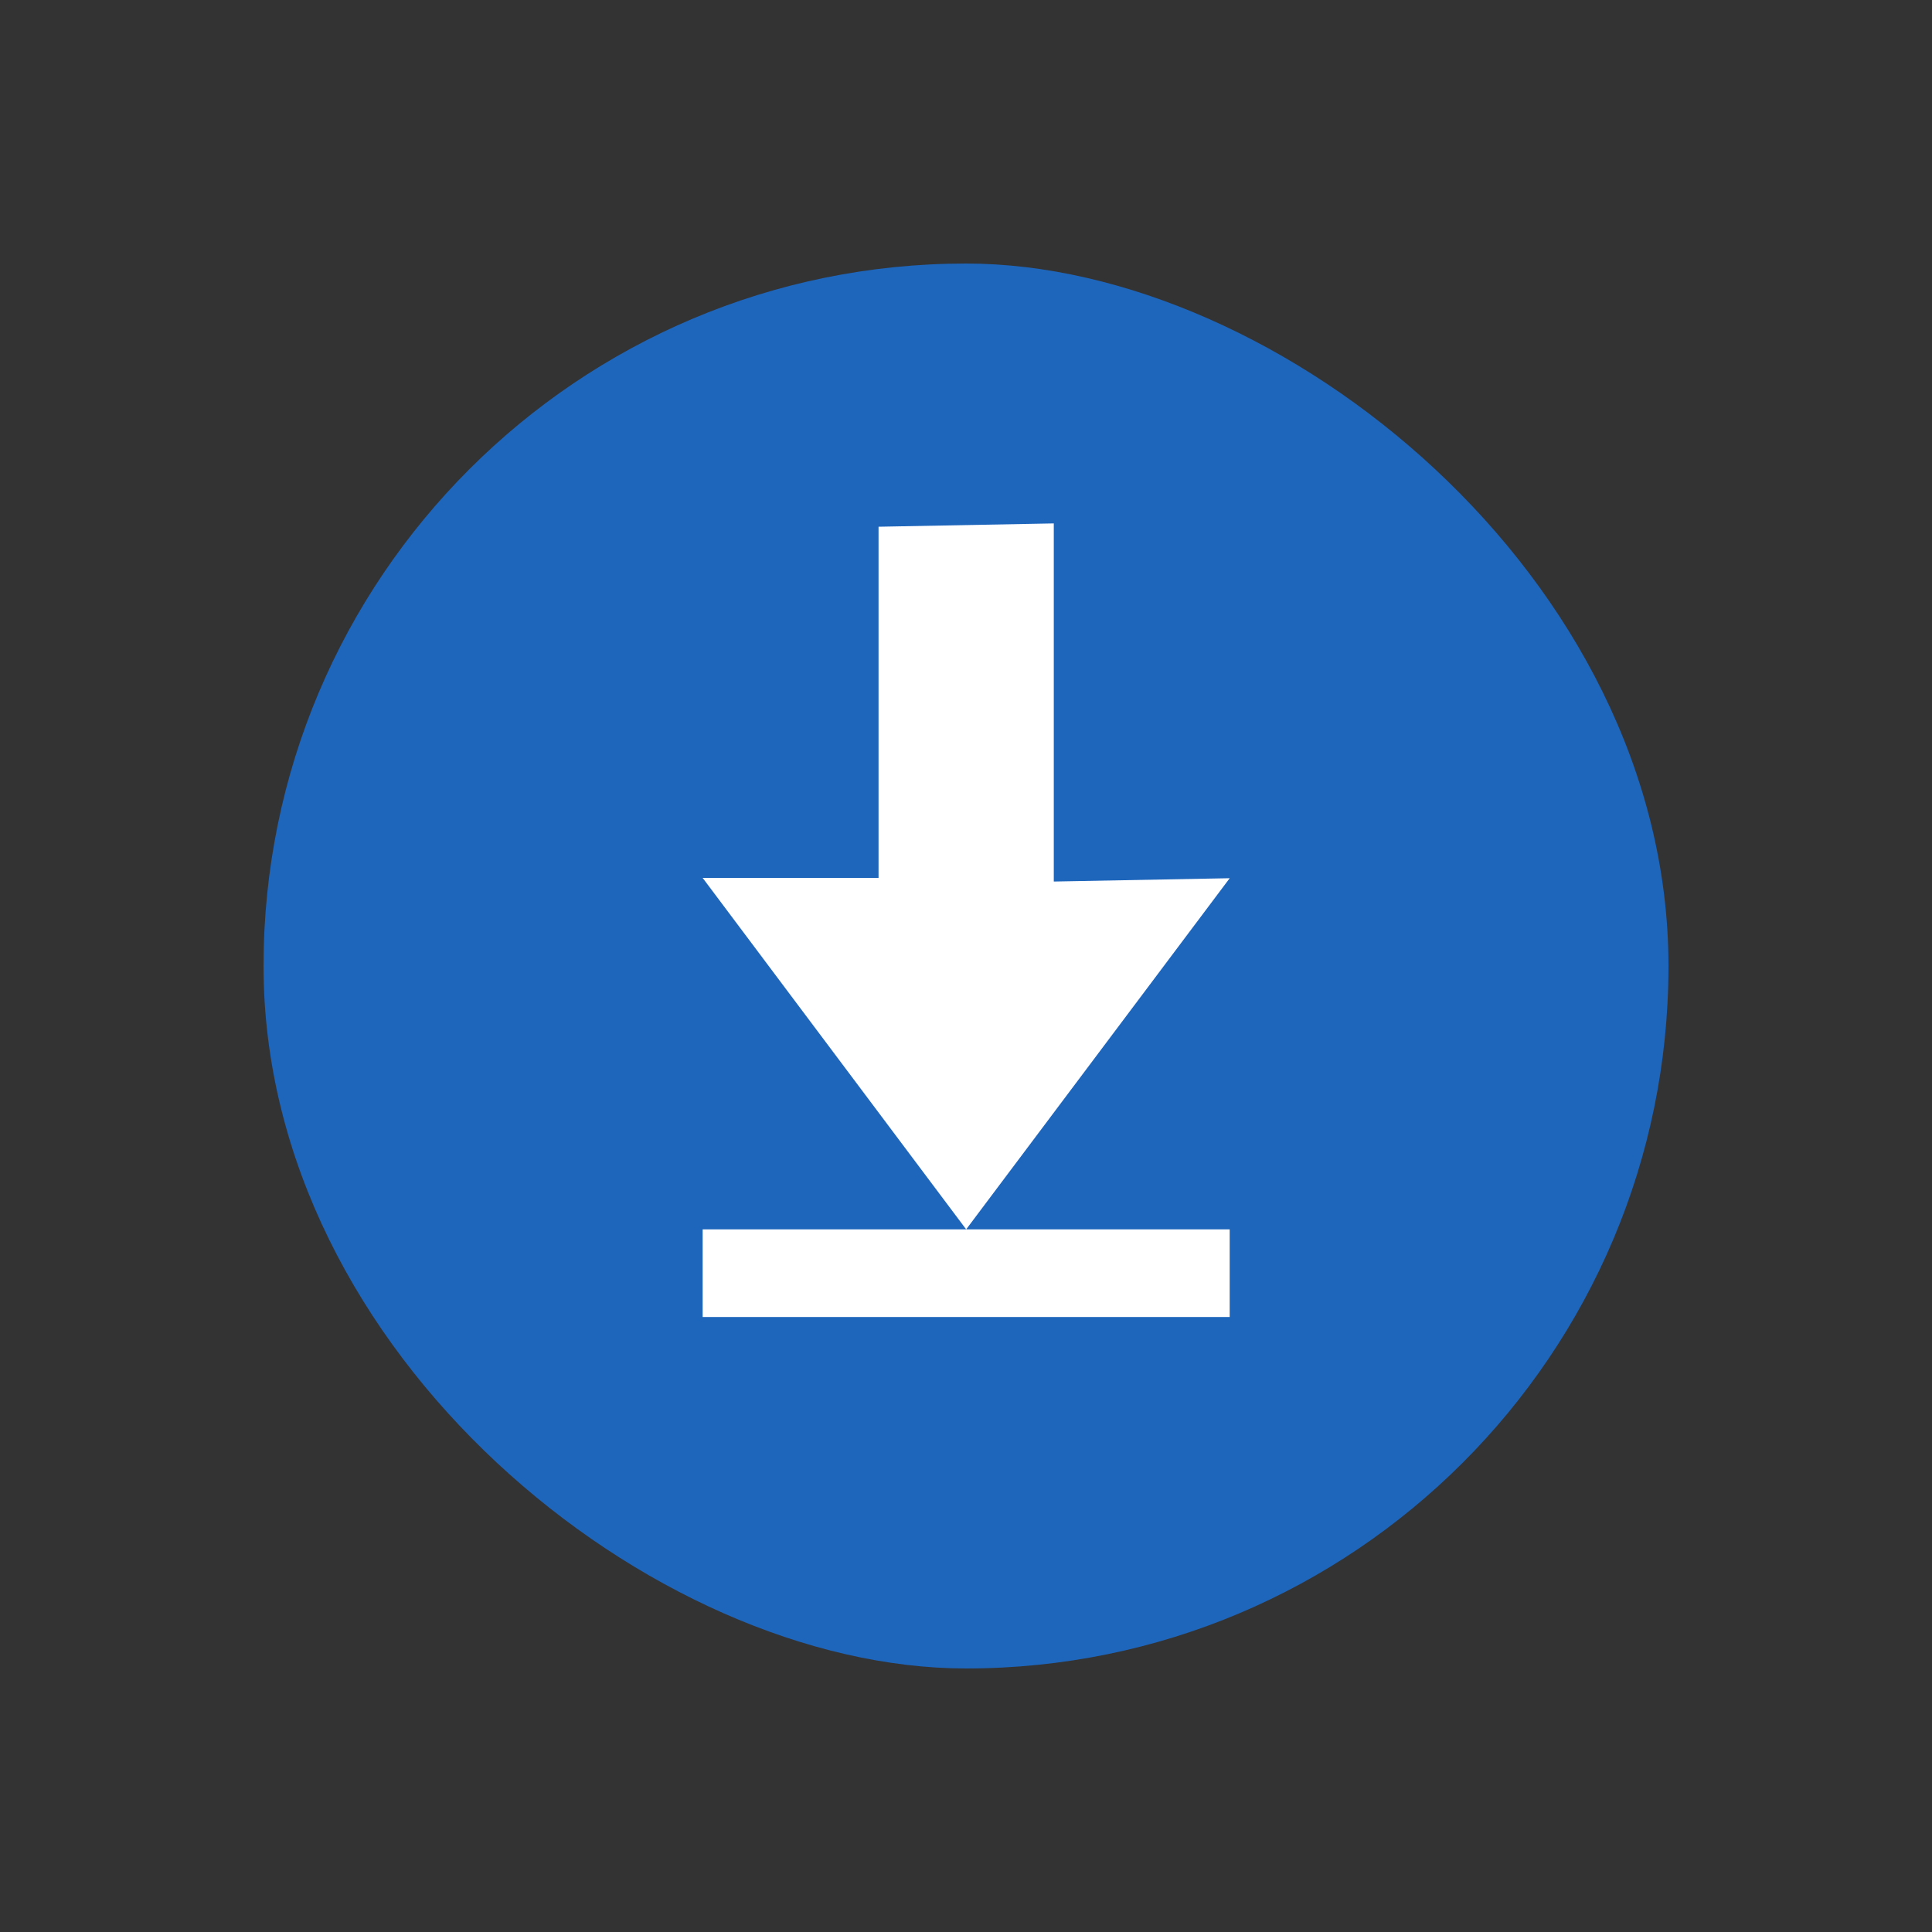 <svg xmlns="http://www.w3.org/2000/svg" width="22" height="22" version="1.1" viewBox="0 0 5.821 5.821">
 <rect x="0" y="0" width="5.821" height="5.821" fill="#333333" stroke="none"/>
 <rect transform="matrix(0,-1,-1,0,0,0)" x="-5.027" y="-5.027" width="4.233" height="4.233" rx="2.117" ry="2.117" fill="#1e65bc" />
 <path d="m3.175 2.656 0.53-0.01-0.794 1.058-0.794-1.059h0.53v-1.058l0.528-0.01zm-1.058 1.048h1.588v0.264h-1.588z" fill="#fff" />
</svg>
